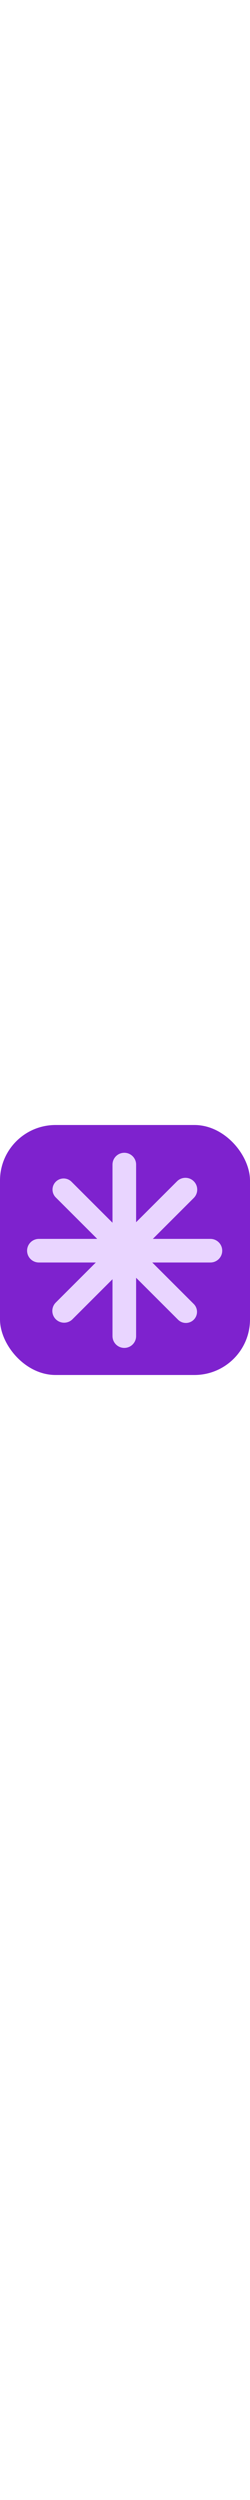 <svg width="36" viewBox="0 0 360 360" fill="none" xmlns="http://www.w3.org/2000/svg" aria-label="Upstash QStash"
     class="inline-flex mb-4">
    <rect width="360" height="360" rx="80" fill="#7e22ce"></rect>
    <path fill-rule="evenodd" clip-rule="evenodd"
          d="M162 57C162 47.611 169.611 40 179 40C188.389 40 196 47.611 196 57V140L254.979 81.021C261.618 74.382 272.382 74.382 279.021 81.021C285.66 87.66 285.66 98.424 279.021 105.062L220.083 164H303C312.389 164 320 171.611 320 181C320 190.389 312.389 198 303 198H219.255L279.011 257.756C285.259 264.004 285.259 274.135 279.011 280.383C272.762 286.632 262.632 286.632 256.383 280.383L196 220V304C196 313.389 188.389 321 179 321C169.611 321 162 313.389 162 304V222.083L104.365 279.718C97.727 286.357 86.963 286.357 80.324 279.718C73.685 273.079 73.685 262.315 80.324 255.676L138 198H56C46.611 198 39 190.389 39 181C39 171.611 46.611 164 56 164H140L80.314 104.314C74.065 98.065 74.065 87.935 80.314 81.686C86.562 75.438 96.693 75.438 102.941 81.686L162 140.745V57Z"
          fill="#e9d5ff"></path>
</svg>
